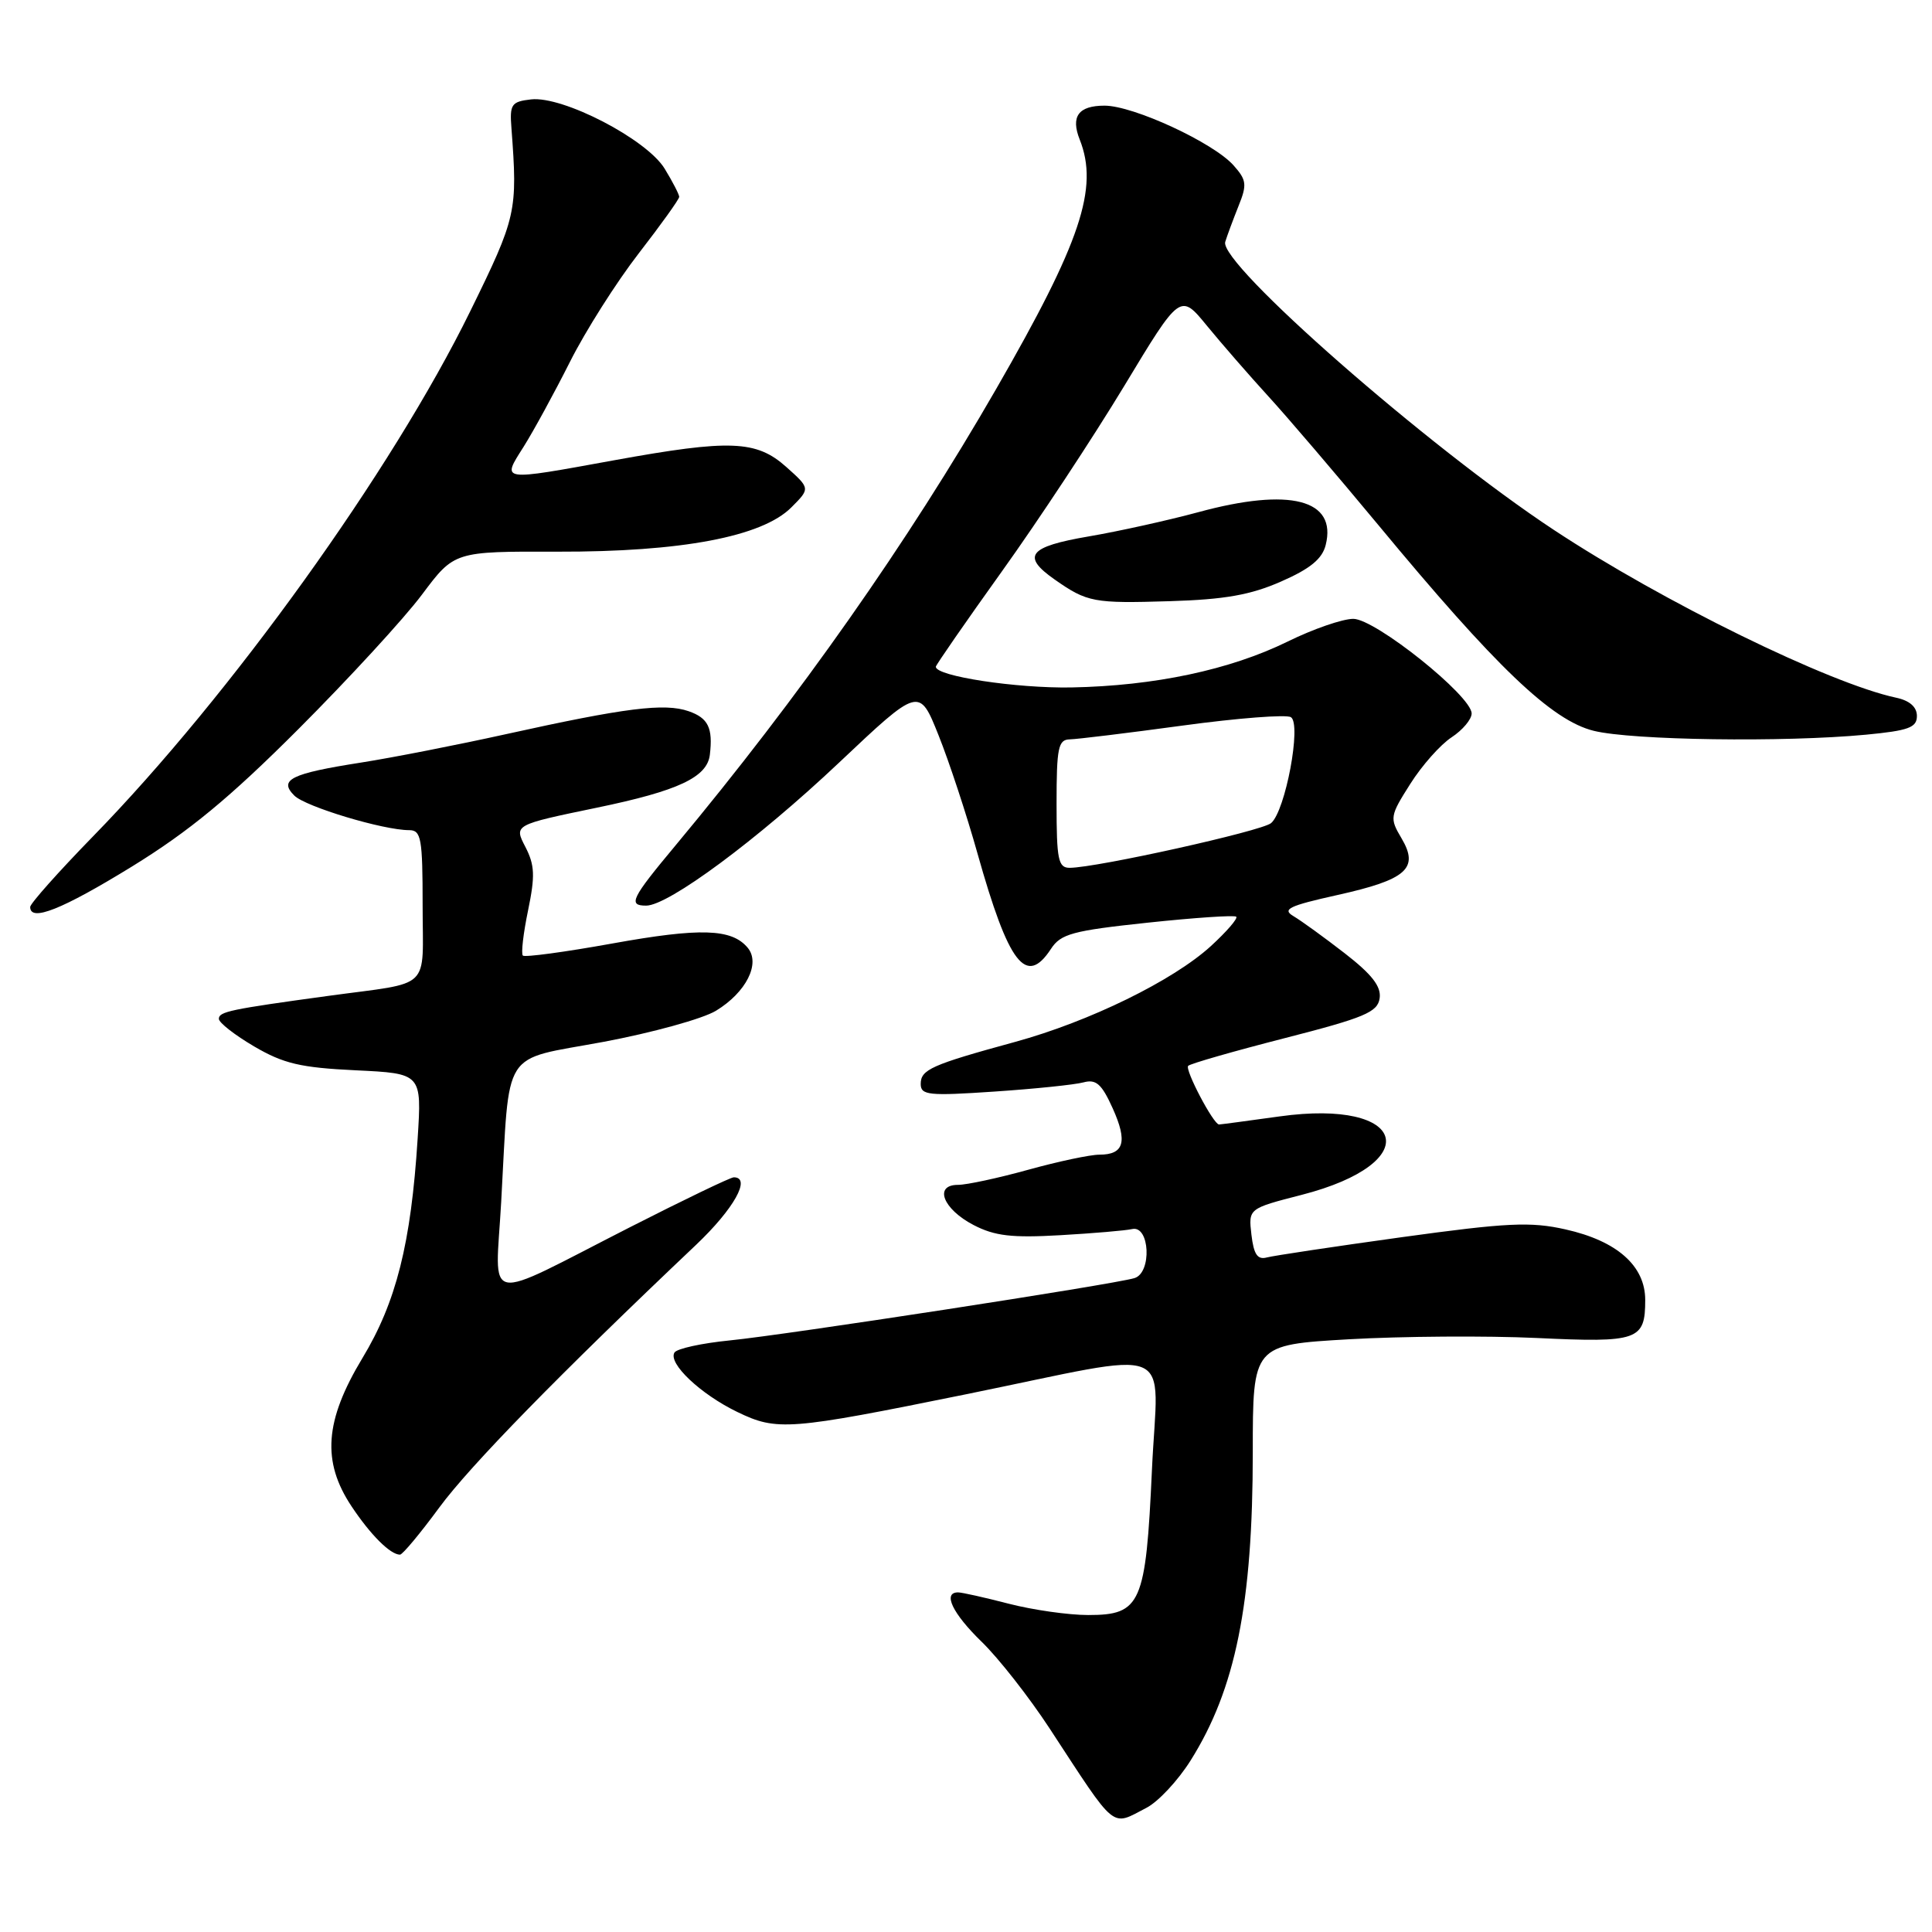 <?xml version="1.0" encoding="UTF-8" standalone="no"?>
<!DOCTYPE svg PUBLIC "-//W3C//DTD SVG 1.1//EN" "http://www.w3.org/Graphics/SVG/1.1/DTD/svg11.dtd" >
<svg xmlns="http://www.w3.org/2000/svg" xmlns:xlink="http://www.w3.org/1999/xlink" version="1.1" viewBox="0 0 256 256">
 <g >
 <path fill="currentColor"
d=" M 151.92 239.54 C 153.47 238.74 156.09 235.93 157.75 233.29 C 163.72 223.81 166.00 212.49 166.00 192.42 C 166.00 178.20 166.00 178.20 178.75 177.46 C 185.76 177.06 196.95 176.98 203.62 177.29 C 217.08 177.93 218.00 177.60 218.00 172.25 C 218.00 167.73 214.27 164.43 207.43 162.90 C 202.81 161.86 199.70 162.01 185.77 163.93 C 176.82 165.17 168.76 166.38 167.86 166.62 C 166.62 166.95 166.13 166.22 165.82 163.60 C 165.42 160.14 165.42 160.14 172.46 158.33 C 188.96 154.09 186.57 145.56 169.55 147.93 C 165.32 148.52 161.71 149.00 161.53 149.00 C 160.79 149.00 156.96 141.71 157.44 141.23 C 157.73 140.94 163.48 139.29 170.23 137.56 C 180.81 134.85 182.54 134.12 182.81 132.28 C 183.04 130.72 181.80 129.12 178.19 126.32 C 175.48 124.22 172.43 122.01 171.40 121.40 C 169.84 120.48 170.77 120.03 177.19 118.60 C 186.39 116.56 188.07 115.07 185.71 111.08 C 184.12 108.40 184.16 108.14 186.87 103.87 C 188.41 101.43 190.87 98.66 192.34 97.70 C 193.80 96.74 195.00 95.32 195.00 94.54 C 195.00 92.21 182.23 82.00 179.32 82.00 C 177.90 82.00 173.99 83.35 170.62 85.01 C 162.98 88.76 152.98 90.88 141.98 91.09 C 134.66 91.22 124.00 89.60 124.00 88.35 C 124.00 88.13 127.94 82.44 132.75 75.72 C 137.57 69.00 144.85 57.95 148.95 51.17 C 156.39 38.84 156.39 38.84 159.93 43.17 C 161.88 45.55 165.54 49.75 168.05 52.50 C 170.57 55.25 177.10 62.90 182.57 69.49 C 198.26 88.44 205.62 95.47 211.19 96.84 C 216.27 98.09 236.36 98.38 247.25 97.35 C 252.90 96.81 254.00 96.41 254.00 94.87 C 254.00 93.68 253.04 92.83 251.25 92.45 C 242.40 90.56 220.29 79.72 205.90 70.22 C 189.19 59.20 161.47 34.90 162.35 32.05 C 162.61 31.20 163.41 29.06 164.11 27.30 C 165.26 24.46 165.18 23.85 163.45 21.91 C 160.77 18.90 150.19 14.00 146.36 14.00 C 142.90 14.00 141.85 15.43 143.07 18.50 C 145.61 24.91 143.22 32.05 132.02 51.50 C 120.30 71.86 105.94 92.30 89.53 112.00 C 83.63 119.07 83.18 120.00 85.62 120.00 C 88.57 120.00 100.37 111.26 111.15 101.08 C 121.80 91.02 121.80 91.02 124.36 97.42 C 125.77 100.94 128.09 107.98 129.52 113.08 C 133.66 127.78 135.96 130.77 139.26 125.73 C 140.56 123.74 142.11 123.32 152.07 122.26 C 158.29 121.60 163.58 121.24 163.81 121.47 C 164.04 121.71 162.53 123.45 160.46 125.35 C 155.45 129.93 144.36 135.36 134.50 138.06 C 123.42 141.09 122.00 141.72 122.00 143.63 C 122.00 145.12 123.04 145.23 131.75 144.64 C 137.11 144.28 142.43 143.73 143.57 143.42 C 145.24 142.97 145.98 143.63 147.43 146.84 C 149.44 151.29 148.95 153.00 145.67 153.00 C 144.45 153.00 140.21 153.90 136.24 155.00 C 132.27 156.10 128.09 157.00 126.94 157.00 C 123.70 157.00 124.94 160.21 129.00 162.32 C 131.81 163.78 134.08 164.04 140.50 163.67 C 144.90 163.42 149.18 163.05 150.00 162.86 C 152.36 162.30 152.66 168.67 150.31 169.36 C 147.42 170.22 104.18 176.87 96.72 177.61 C 92.99 177.98 89.68 178.70 89.37 179.22 C 88.49 180.64 92.81 184.73 97.69 187.09 C 102.96 189.64 104.51 189.52 128.00 184.75 C 156.51 178.95 153.42 177.70 152.64 194.73 C 151.83 212.54 151.19 214.00 144.19 214.00 C 141.57 214.00 136.83 213.32 133.66 212.50 C 130.49 211.68 127.47 211.00 126.95 211.00 C 124.87 211.00 126.21 213.79 130.08 217.55 C 132.32 219.72 136.36 224.88 139.06 229.00 C 148.06 242.75 147.15 242.01 151.92 239.54 Z  M 58.21 199.75 C 62.26 194.24 74.07 182.15 92.24 164.94 C 97.25 160.18 99.59 156.00 97.23 156.00 C 96.80 156.00 90.61 158.98 83.48 162.61 C 63.65 172.72 65.64 173.11 66.41 159.27 C 67.57 138.56 66.27 140.60 79.92 138.06 C 86.40 136.85 93.13 134.99 94.87 133.93 C 98.87 131.50 100.80 127.67 99.08 125.59 C 96.96 123.04 92.81 122.91 81.12 125.02 C 74.86 126.15 69.53 126.87 69.28 126.62 C 69.03 126.36 69.34 123.68 69.97 120.64 C 70.92 116.06 70.86 114.63 69.61 112.21 C 68.10 109.30 68.10 109.30 79.10 107.02 C 89.88 104.79 93.71 102.99 94.06 100.00 C 94.48 96.45 93.84 95.14 91.25 94.24 C 88.05 93.13 82.87 93.78 67.00 97.29 C 60.67 98.69 52.07 100.38 47.87 101.04 C 38.53 102.50 36.89 103.32 39.00 105.42 C 40.49 106.90 50.79 110.00 54.21 110.00 C 55.81 110.00 56.00 111.06 56.00 119.98 C 56.00 131.41 57.41 130.06 43.50 131.96 C 30.48 133.74 29.00 134.05 29.00 135.00 C 29.00 135.51 31.11 137.15 33.68 138.66 C 37.57 140.94 39.83 141.47 47.12 141.82 C 55.89 142.24 55.89 142.24 55.34 150.87 C 54.46 164.77 52.50 172.55 48.02 179.96 C 43.02 188.25 42.62 193.65 46.59 199.61 C 49.09 203.37 51.72 206.00 53.00 206.00 C 53.34 206.00 55.68 203.19 58.21 199.75 Z  M 17.50 114.81 C 25.05 110.16 30.46 105.70 39.57 96.58 C 46.21 89.93 53.57 81.93 55.92 78.78 C 60.20 73.06 60.20 73.06 73.86 73.10 C 90.28 73.14 100.97 71.12 104.85 67.24 C 107.37 64.72 107.37 64.72 104.17 61.86 C 100.22 58.34 96.74 58.20 81.42 60.98 C 66.14 63.76 66.46 63.81 69.38 59.20 C 70.70 57.10 73.46 52.04 75.52 47.95 C 77.58 43.85 81.68 37.39 84.63 33.58 C 87.58 29.77 90.00 26.40 90.00 26.08 C 89.99 25.76 89.13 24.08 88.07 22.35 C 85.69 18.45 74.58 12.69 70.37 13.17 C 67.76 13.47 67.52 13.81 67.77 17.00 C 68.60 28.05 68.44 28.75 62.30 41.26 C 51.95 62.36 30.57 92.12 12.33 110.82 C 7.75 115.52 4.00 119.73 4.00 120.18 C 4.00 122.20 8.23 120.51 17.50 114.81 Z  M 169.76 77.05 C 173.60 75.37 175.20 74.06 175.66 72.22 C 177.18 66.17 170.92 64.56 158.77 67.87 C 154.77 68.95 148.24 70.40 144.25 71.08 C 136.29 72.44 135.31 73.68 139.75 76.79 C 144.06 79.81 144.92 79.97 155.00 79.66 C 162.28 79.44 165.73 78.83 169.76 77.05 Z  M 140.00 106.50 C 140.00 99.08 140.22 98.00 141.75 97.97 C 142.71 97.95 149.45 97.13 156.72 96.14 C 163.99 95.15 170.44 94.65 171.05 95.03 C 172.49 95.92 170.32 107.49 168.42 109.07 C 167.14 110.13 145.34 114.97 141.75 114.99 C 140.22 115.00 140.00 113.93 140.00 106.50 Z "/>
</g>
</svg>